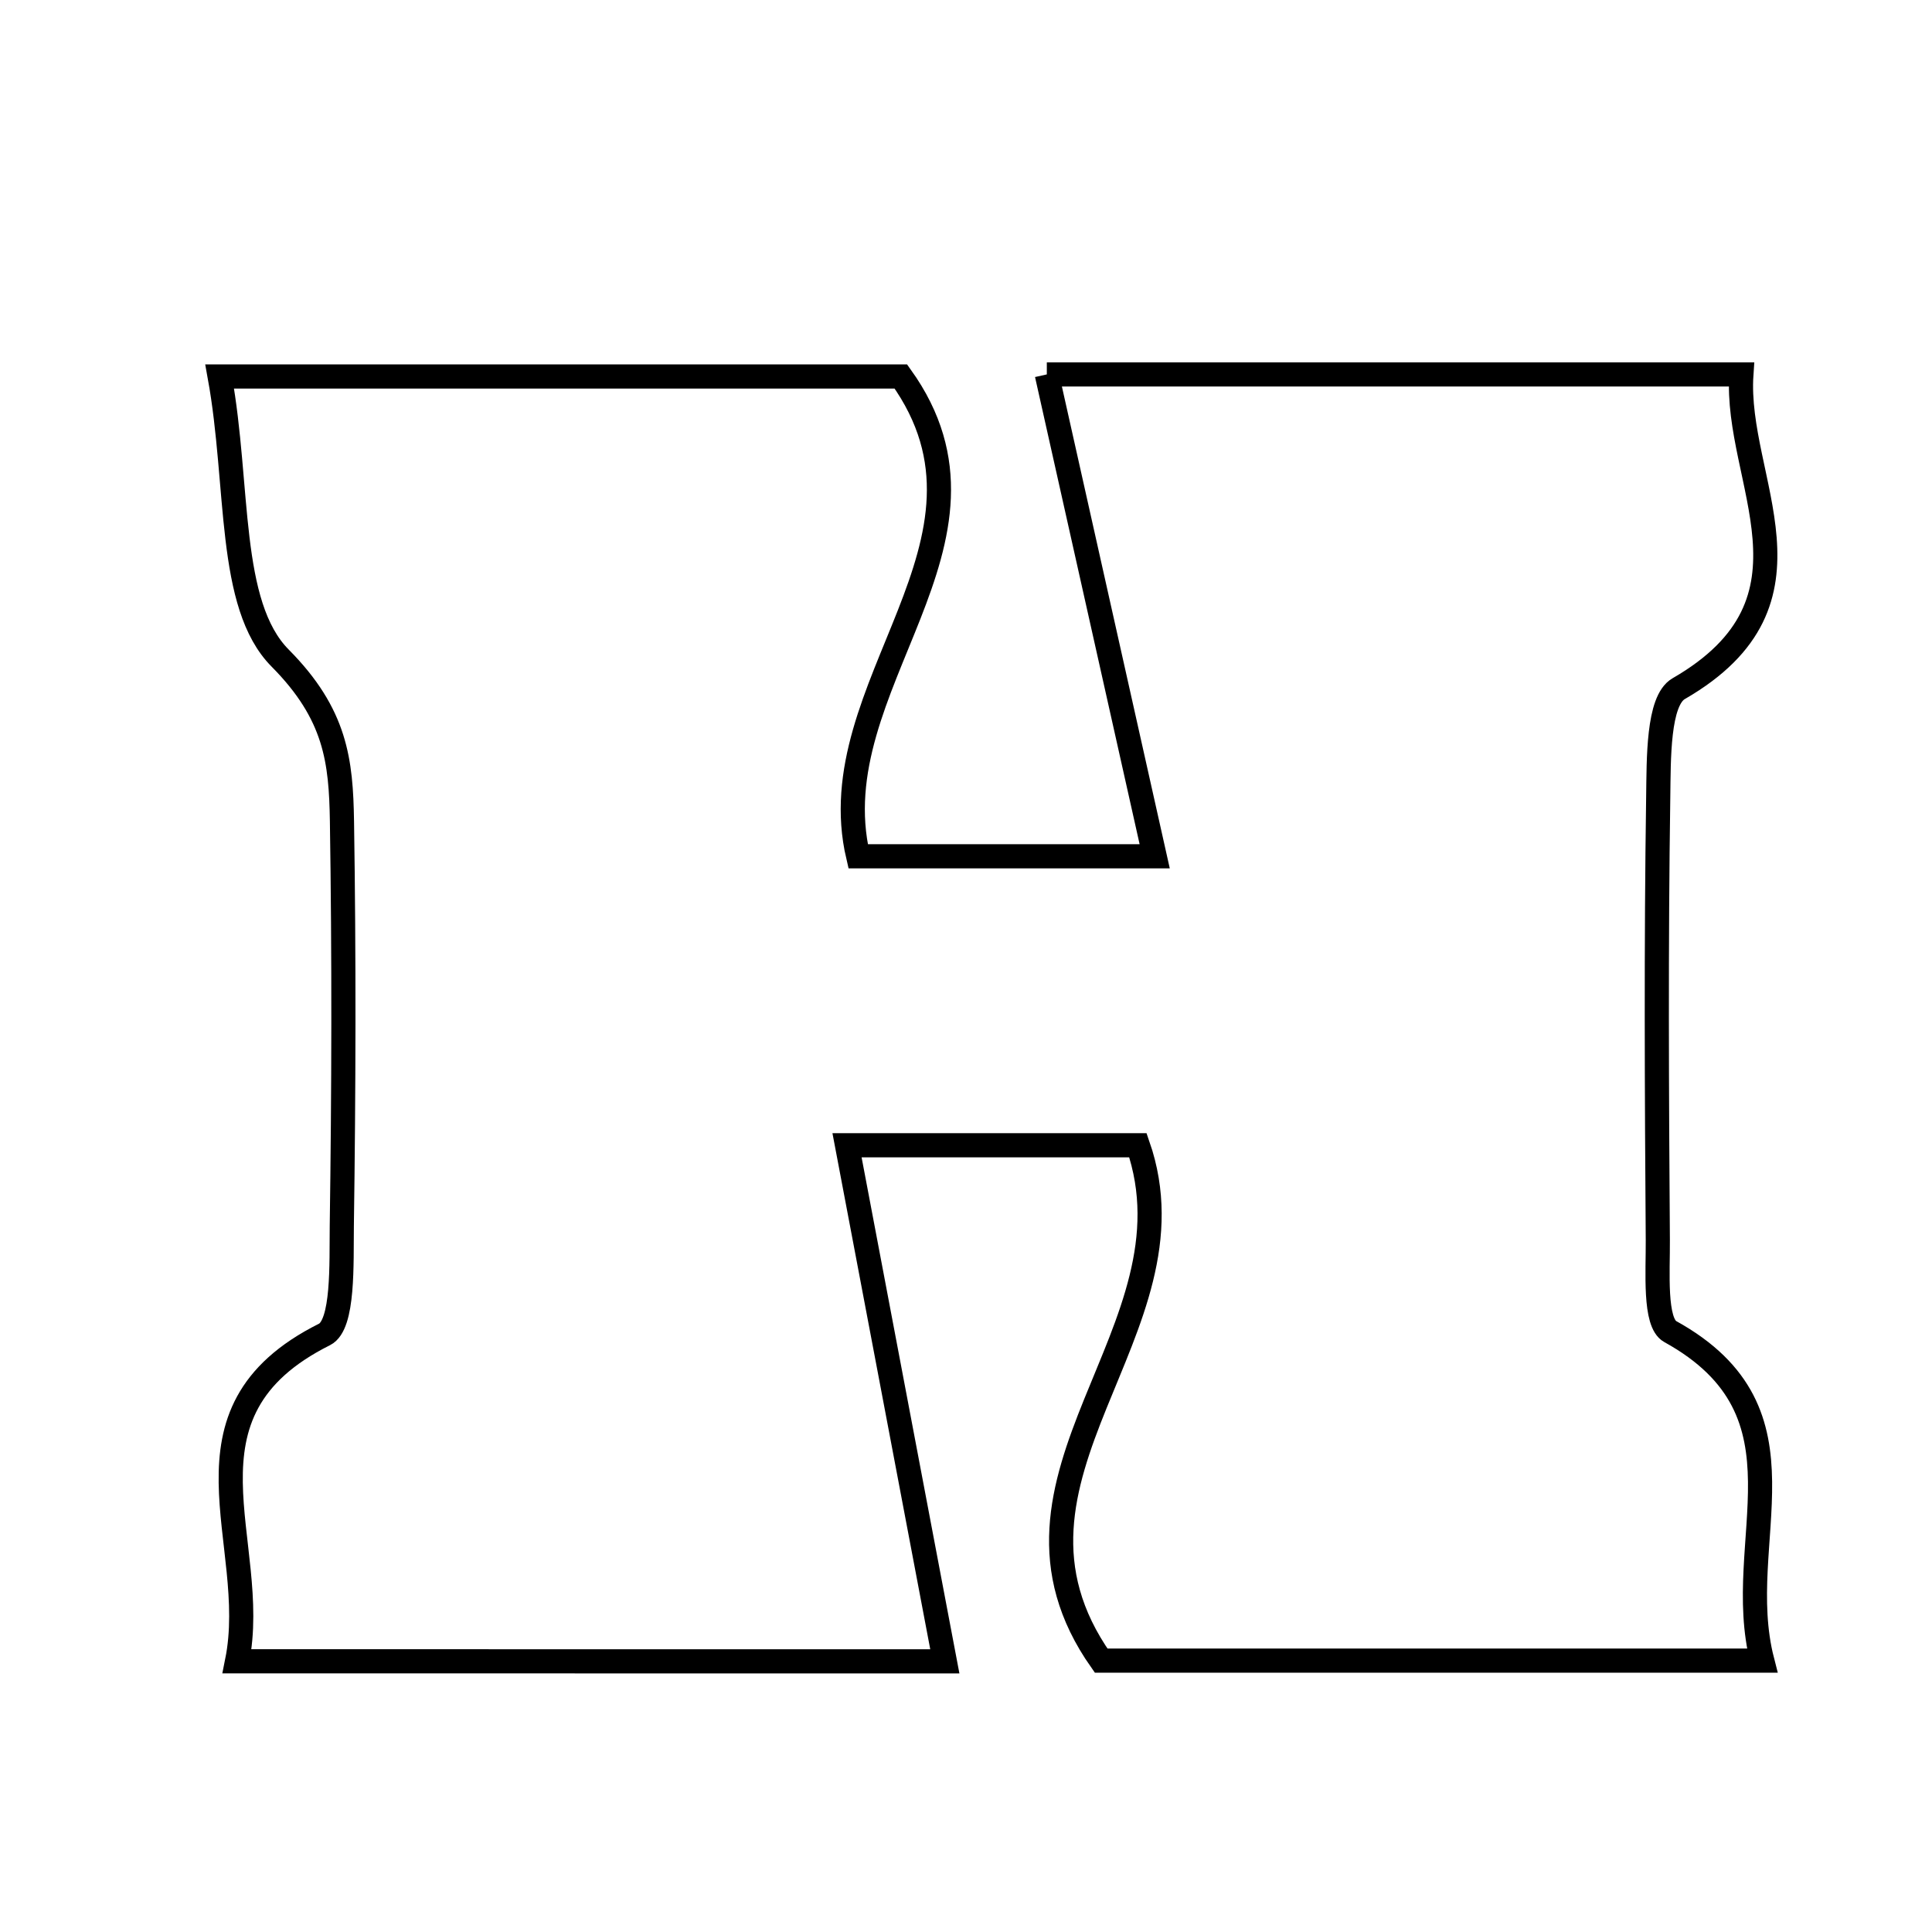 <svg xmlns="http://www.w3.org/2000/svg" viewBox="0.0 0.0 24.0 24.0" height="200px" width="200px"><path fill="none" stroke="black" stroke-width=".3" stroke-opacity="1.0"  filling="0" d="M13.004 4.651 C16.099 4.651 18.778 4.651 21.632 4.651 C21.543 5.967 22.75 7.461 20.853 8.555 C20.593 8.705 20.606 9.436 20.599 9.899 C20.572 11.734 20.581 13.569 20.594 15.405 C20.597 15.796 20.547 16.43 20.748 16.541 C22.583 17.554 21.508 19.138 21.891 20.629 C18.934 20.629 16.267 20.629 13.679 20.629 C12.074 18.349 14.938 16.535 14.136 14.227 C13.089 14.227 12.005 14.227 10.522 14.227 C10.91 16.276 11.301 18.339 11.737 20.638 C8.678 20.637 5.998 20.637 2.945 20.637 C3.242 19.16 2.076 17.554 4.031 16.577 C4.271 16.457 4.24 15.695 4.246 15.229 C4.27 13.554 4.274 11.878 4.248 10.203 C4.236 9.455 4.174 8.875 3.481 8.176 C2.82 7.511 2.976 6.035 2.729 4.677 C5.752 4.677 8.49 4.677 11.191 4.677 C12.67 6.74 10.162 8.514 10.66 10.637 C11.86 10.637 12.945 10.637 14.344 10.637 C13.897 8.639 13.48 6.777 13.004 4.651"></path></svg>